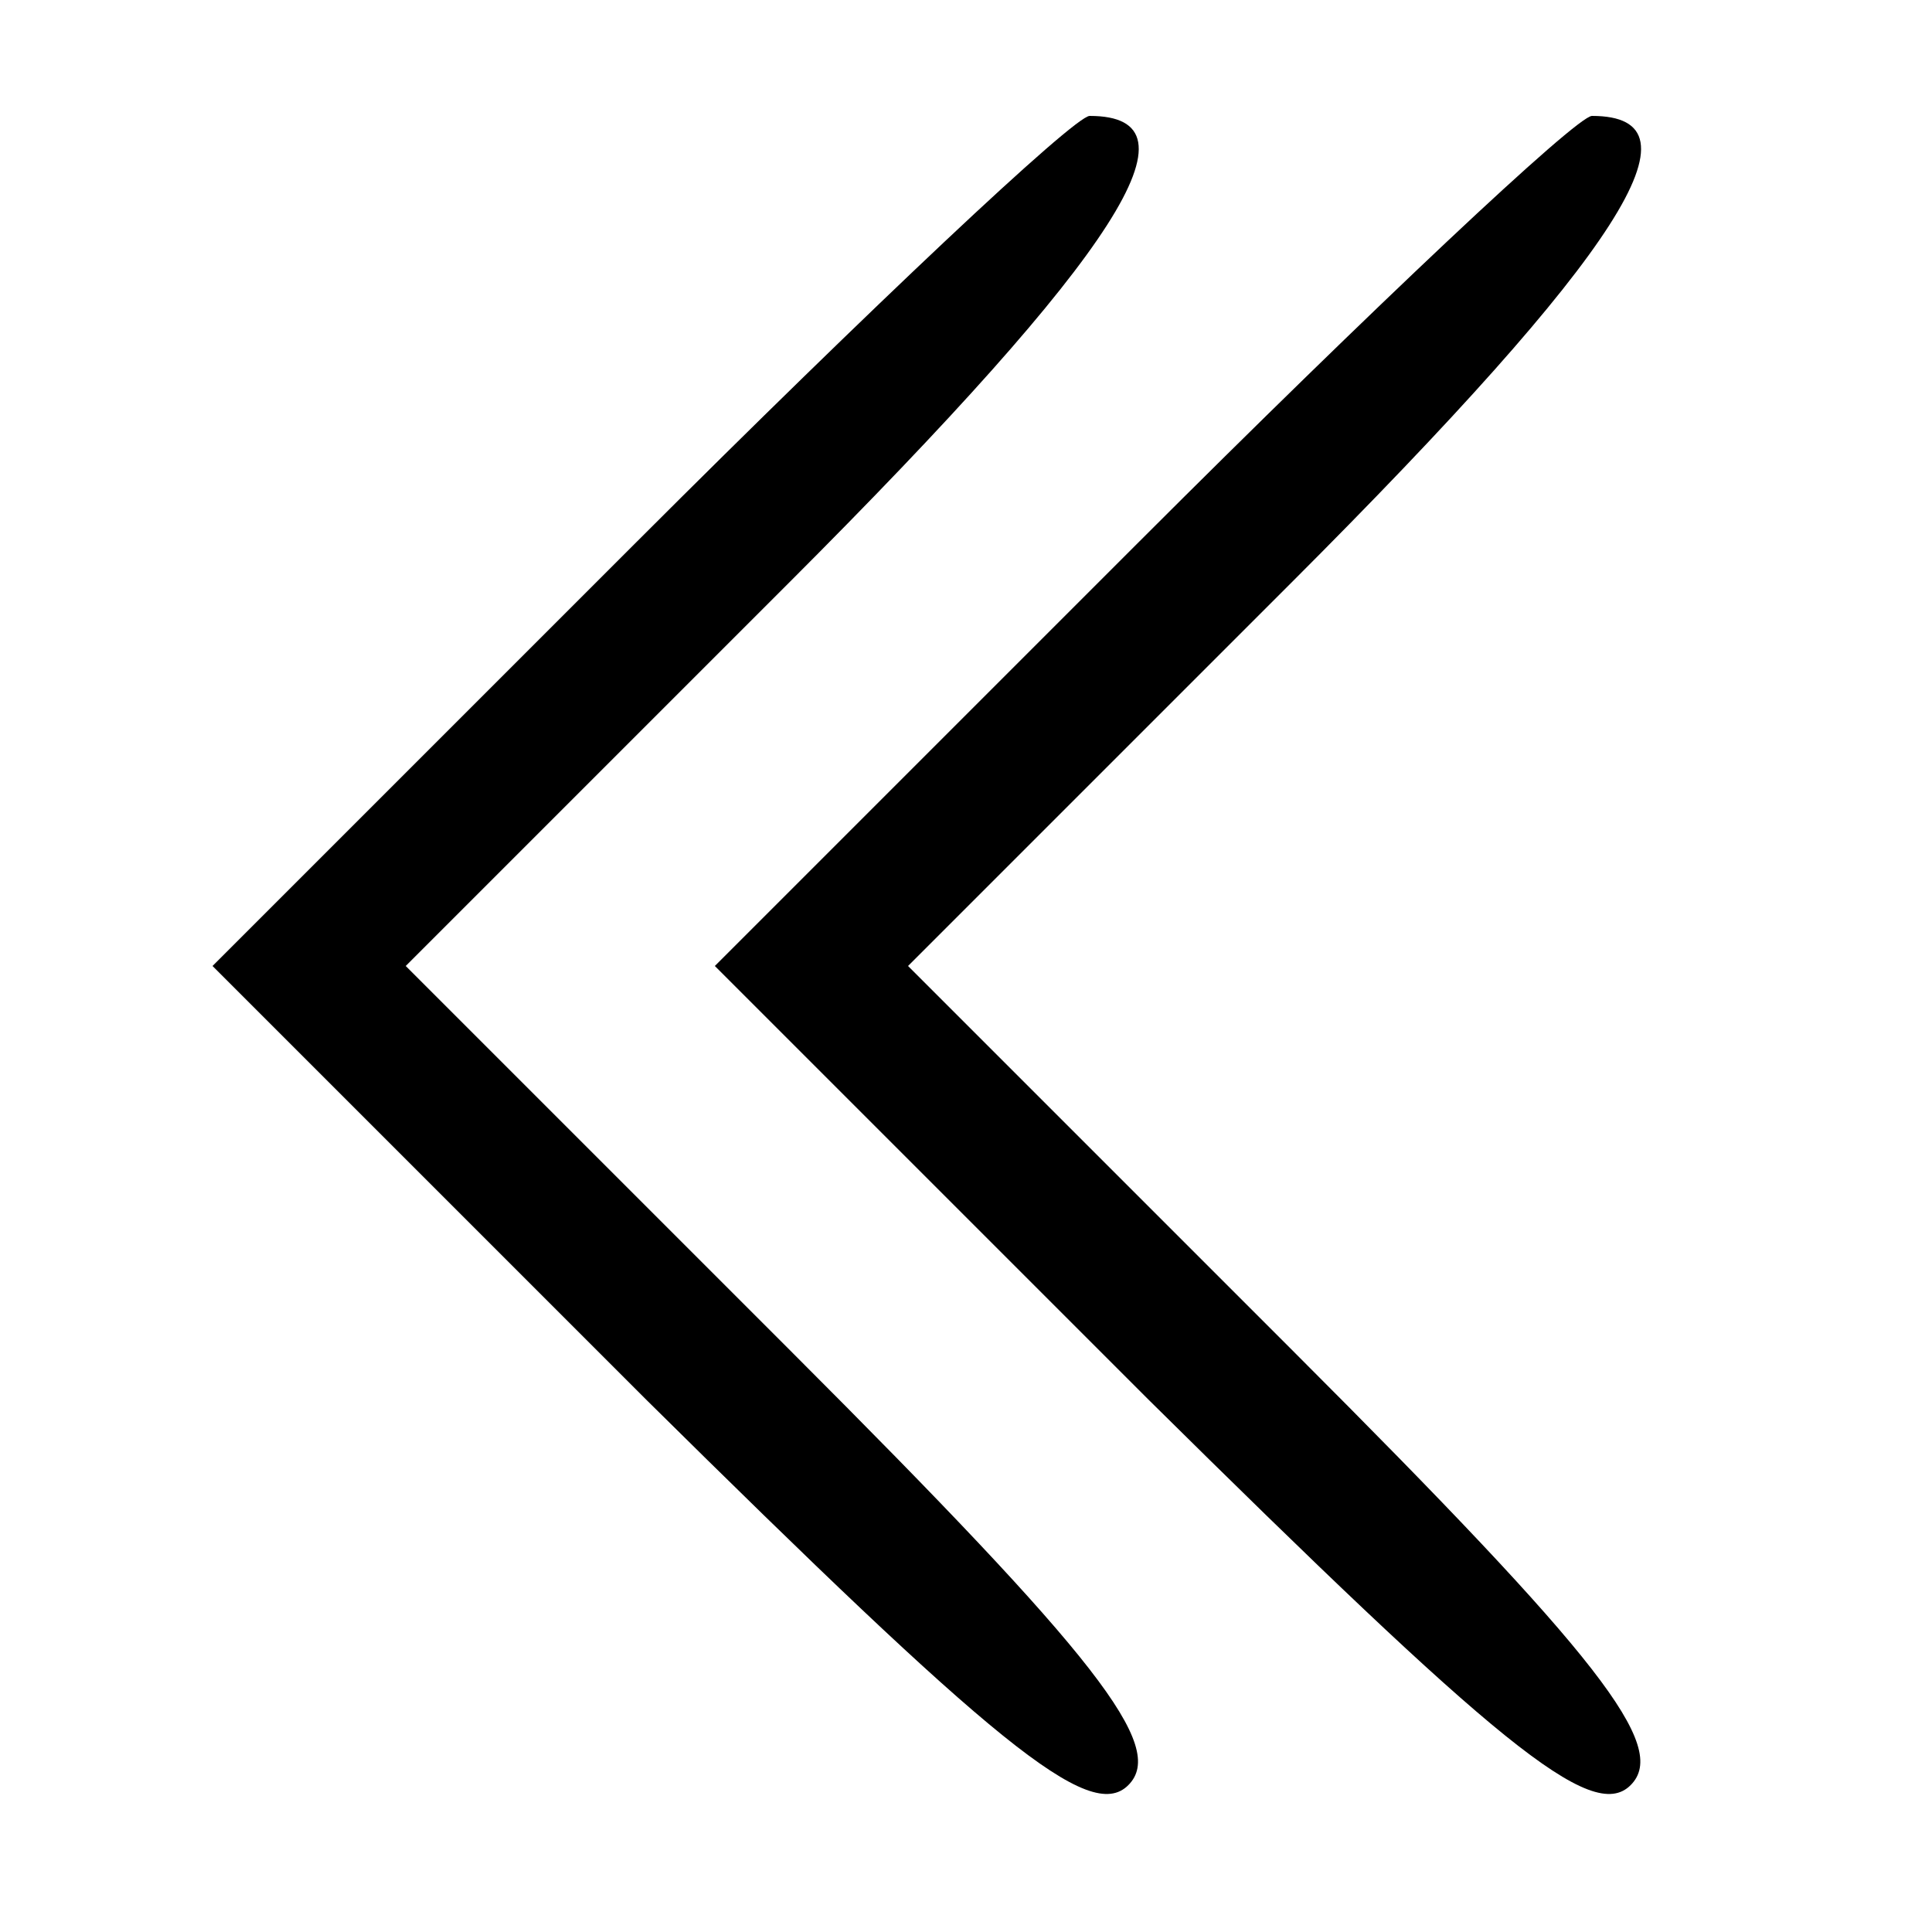 <?xml version="1.0" standalone="no"?>
<!DOCTYPE svg PUBLIC "-//W3C//DTD SVG 20010904//EN"
 "http://www.w3.org/TR/2001/REC-SVG-20010904/DTD/svg10.dtd">
<svg version="1.0" xmlns="http://www.w3.org/2000/svg"
 width="50pt" height="50pt" viewBox="0 0 50 50"
 preserveAspectRatio="xMidYMid meet">

<g transform="translate(0,50) scale(0.1,-0.1)"
fill="#000000" stroke="none">
<path d="M165 360 l-110 -110 112 -112 c90 -89 115 -110 125 -100 10 10 -8 33
-87 112 l-100 100 99 99 c86 86 108 121 78 121 -4 0 -57 -50 -117 -110z"/>
<path d="M295 360 l-110 -110 112 -112 c90 -89 115 -110 125 -100 10 10 -8 33
-87 112 l-100 100 99 99 c86 86 108 121 78 121 -4 0 -57 -50 -117 -110z"/>
</g>
</svg>
